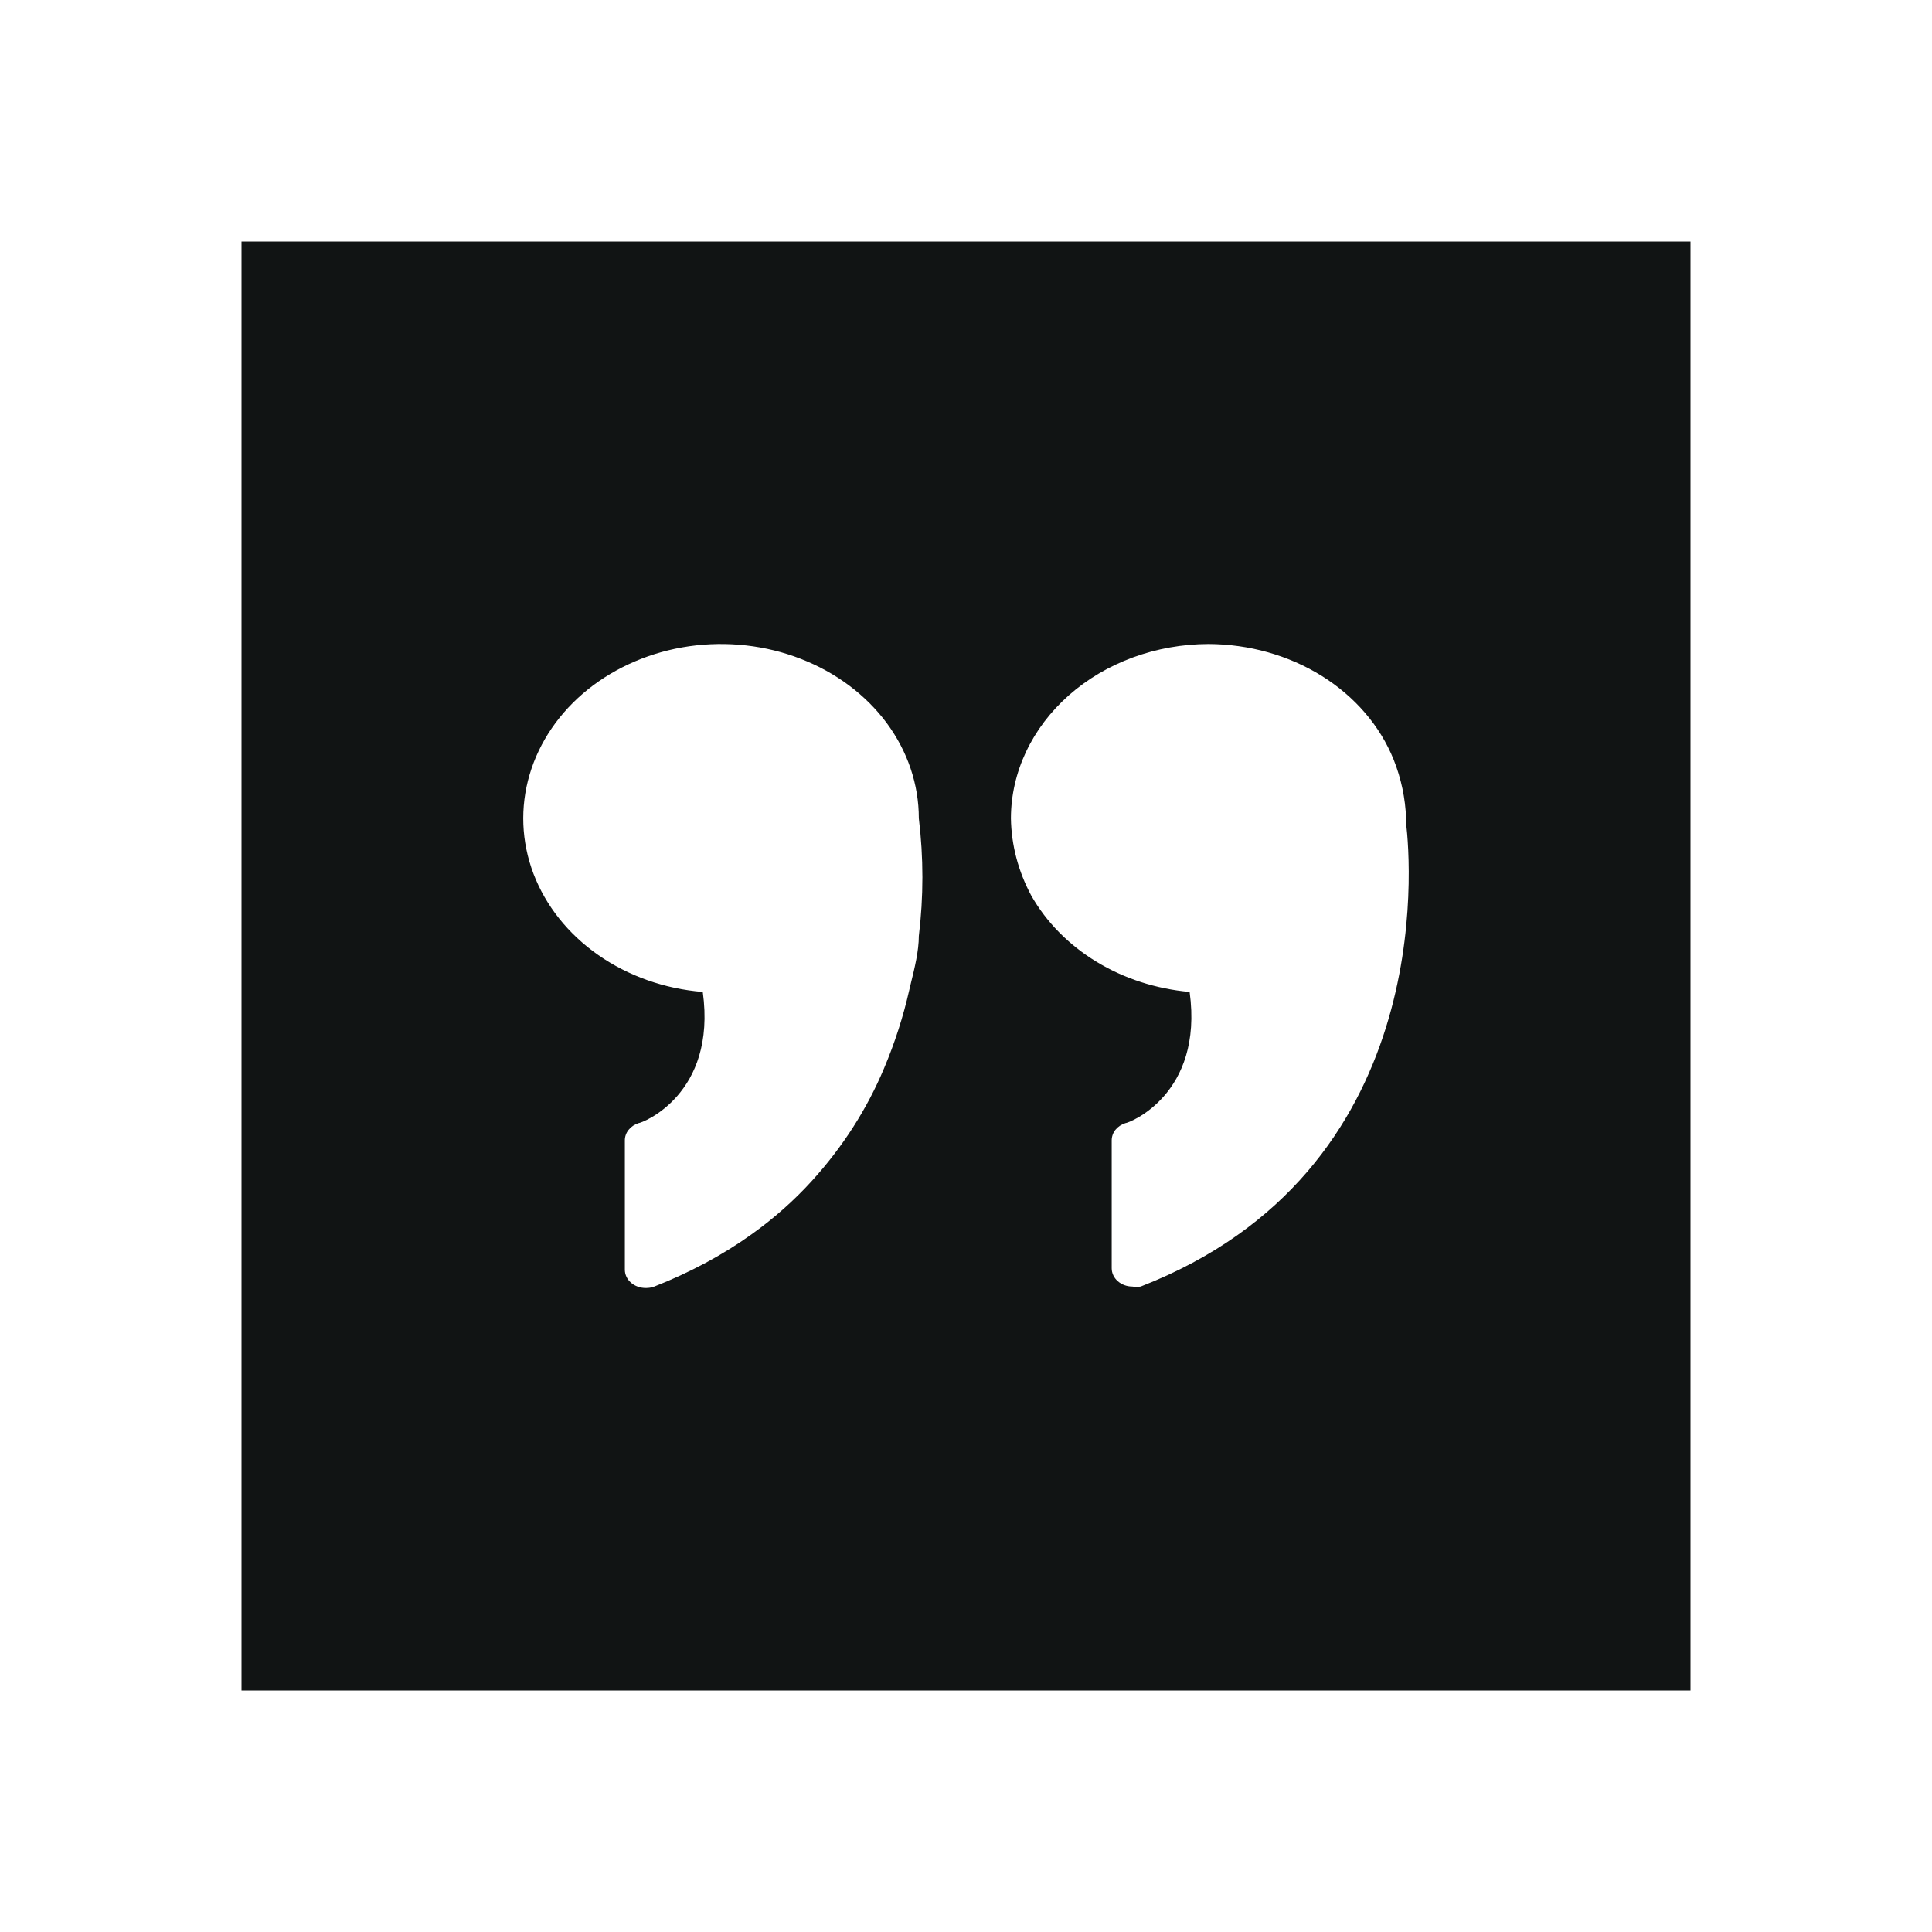 <svg width="24" height="24" viewBox="0 0 24 24" fill="none" xmlns="http://www.w3.org/2000/svg">
<path fill-rule="evenodd" clip-rule="evenodd" d="M21 3H3V21H21V3ZM16.419 8.396C16.007 8.14 15.516 8.002 15.012 8C15.013 8 15.014 8 15.015 8H15.01C15.011 8 15.011 8 15.012 8C14.362 8.002 13.739 8.23 13.279 8.636C12.819 9.042 12.559 9.592 12.558 10.166C12.563 10.497 12.649 10.824 12.81 11.124C12.997 11.454 13.275 11.737 13.619 11.946C13.963 12.156 14.362 12.285 14.778 12.322C14.953 13.598 14.021 13.952 13.98 13.952C13.93 13.968 13.887 13.997 13.856 14.035C13.826 14.073 13.81 14.119 13.81 14.166V15.755C13.81 15.815 13.837 15.873 13.885 15.915C13.933 15.958 13.999 15.982 14.067 15.982C14.101 15.988 14.136 15.988 14.17 15.982C17.838 14.556 17.529 10.742 17.467 10.225V10.166C17.458 9.917 17.406 9.67 17.312 9.435C17.143 9.016 16.831 8.653 16.419 8.396ZM7.837 15.933C7.886 15.976 7.951 16 8.02 16C8.057 16.001 8.094 15.995 8.128 15.982C8.348 15.896 8.561 15.797 8.767 15.687C8.966 15.58 9.157 15.462 9.338 15.332C9.613 15.136 9.864 14.913 10.085 14.67C10.468 14.249 10.77 13.777 10.982 13.271C11.116 12.954 11.221 12.627 11.296 12.295C11.302 12.27 11.308 12.245 11.314 12.219C11.362 12.025 11.414 11.812 11.414 11.628C11.473 11.142 11.473 10.652 11.414 10.166C11.414 9.746 11.276 9.335 11.016 8.983C10.756 8.632 10.385 8.354 9.949 8.185C9.514 8.015 9.031 7.961 8.561 8.028C8.091 8.096 7.654 8.283 7.302 8.565C6.95 8.848 6.699 9.215 6.579 9.622C6.459 10.028 6.476 10.456 6.627 10.854C6.779 11.252 7.058 11.603 7.432 11.864C7.805 12.124 8.256 12.284 8.73 12.322C8.906 13.598 7.973 13.952 7.932 13.952C7.882 13.968 7.839 13.997 7.809 14.035C7.778 14.073 7.762 14.119 7.762 14.166V15.773C7.762 15.833 7.789 15.891 7.837 15.933Z" fill="#111414"/>
</svg>
